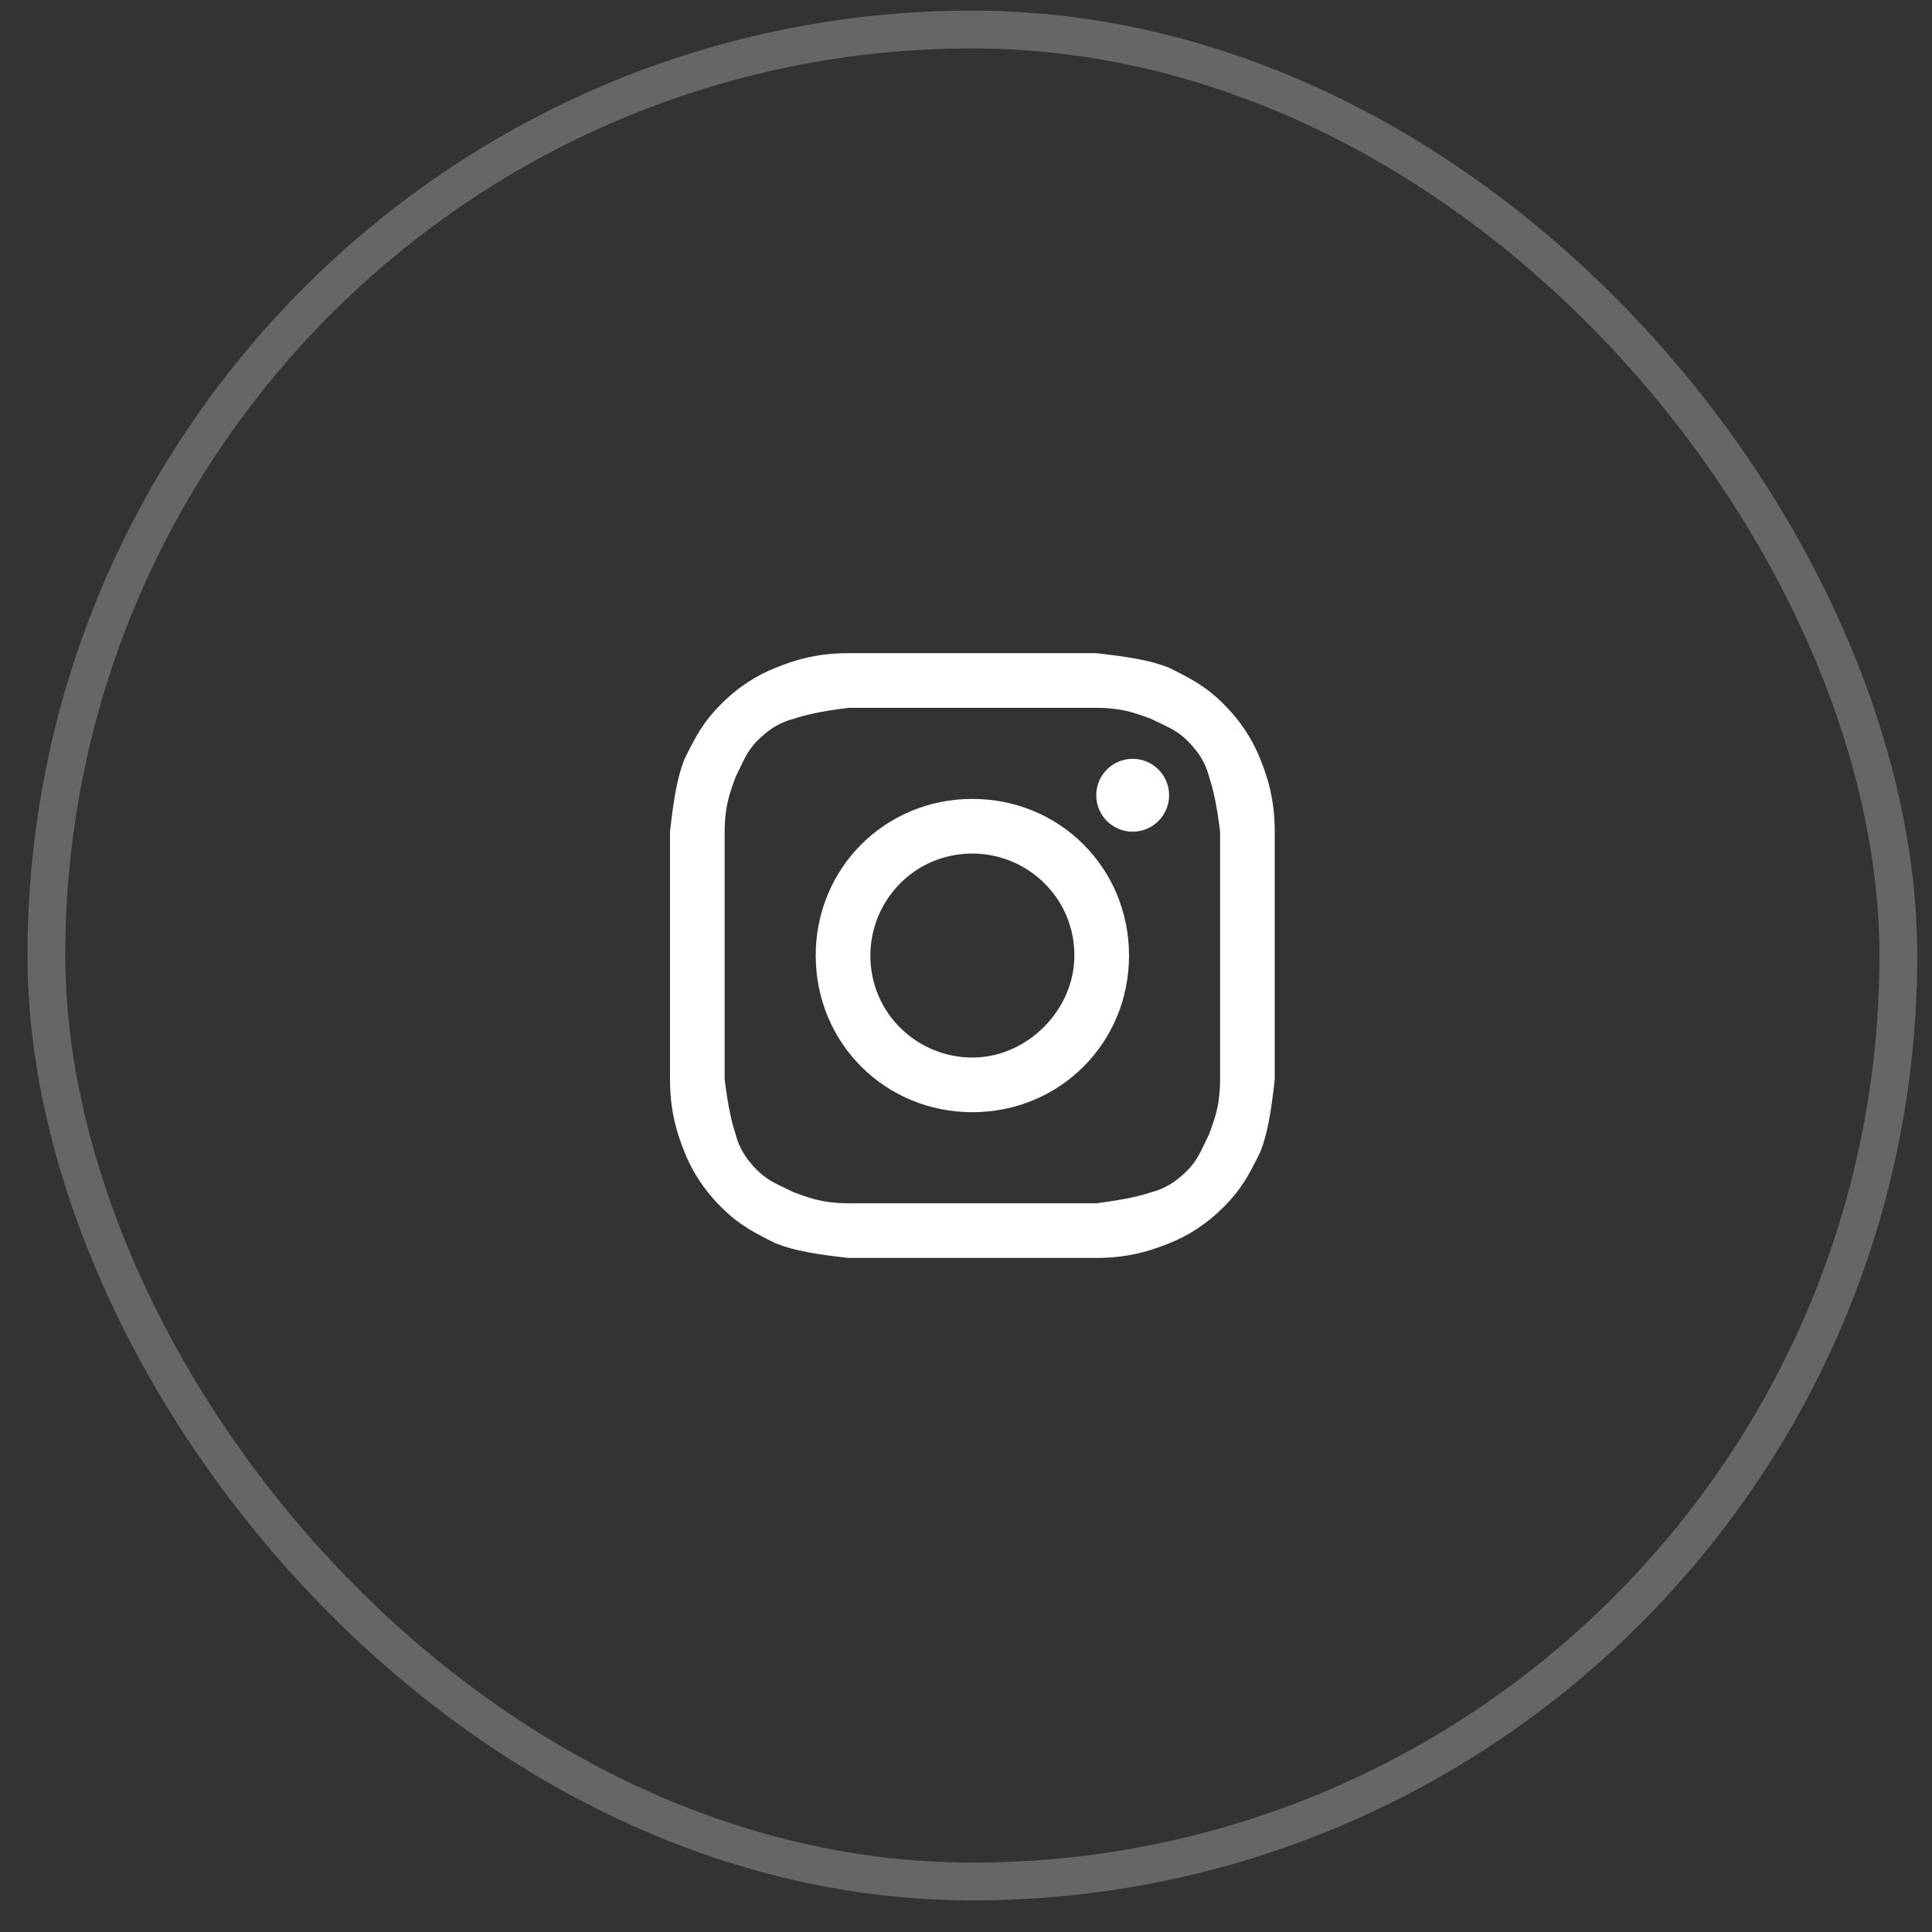 <svg width="60" height="60" viewBox="0 0 60 60" fill="none" xmlns="http://www.w3.org/2000/svg">
<rect x="0" y="0" width="60" height="60" fill="#333333" stroke="none"/>
<rect x="1.44" y="0.917" width="57.515" height="57.515" rx="28.758" stroke="white" stroke-opacity="0.25" stroke-width="1.174"/>
<path d="M30.198 21.982C32.687 21.982 33.026 21.982 34.045 21.982C34.95 21.982 35.402 22.209 35.742 22.322C36.194 22.548 36.534 22.661 36.873 23C37.212 23.34 37.439 23.679 37.552 24.132C37.665 24.471 37.778 24.924 37.891 25.829C37.891 26.847 37.891 27.073 37.891 29.675C37.891 32.278 37.891 32.504 37.891 33.522C37.891 34.427 37.665 34.88 37.552 35.219C37.325 35.672 37.212 36.011 36.873 36.35C36.534 36.69 36.194 36.916 35.742 37.029C35.402 37.142 34.95 37.255 34.045 37.369C33.026 37.369 32.8 37.369 30.198 37.369C27.596 37.369 27.37 37.369 26.351 37.369C25.446 37.369 24.994 37.142 24.654 37.029C24.202 36.803 23.862 36.69 23.523 36.35C23.184 36.011 22.957 35.672 22.844 35.219C22.731 34.88 22.618 34.427 22.505 33.522C22.505 32.504 22.505 32.278 22.505 29.675C22.505 27.073 22.505 26.847 22.505 25.829C22.505 24.924 22.731 24.471 22.844 24.132C23.07 23.679 23.184 23.34 23.523 23C23.862 22.661 24.202 22.435 24.654 22.322C24.994 22.209 25.446 22.095 26.351 21.982C27.37 21.982 27.709 21.982 30.198 21.982ZM30.198 20.285C27.596 20.285 27.37 20.285 26.351 20.285C25.333 20.285 24.654 20.511 24.089 20.738C23.523 20.964 22.957 21.303 22.392 21.869C21.826 22.435 21.6 22.887 21.26 23.566C21.034 24.132 20.921 24.811 20.808 25.829C20.808 26.847 20.808 27.186 20.808 29.675C20.808 32.278 20.808 32.504 20.808 33.522C20.808 34.54 21.034 35.219 21.26 35.785C21.487 36.35 21.826 36.916 22.392 37.482C22.957 38.047 23.41 38.274 24.089 38.613C24.654 38.839 25.333 38.953 26.351 39.066C27.37 39.066 27.709 39.066 30.198 39.066C32.687 39.066 33.026 39.066 34.045 39.066C35.063 39.066 35.742 38.839 36.307 38.613C36.873 38.387 37.439 38.047 38.004 37.482C38.57 36.916 38.796 36.464 39.136 35.785C39.362 35.219 39.475 34.54 39.588 33.522C39.588 32.504 39.588 32.164 39.588 29.675C39.588 27.186 39.588 26.847 39.588 25.829C39.588 24.811 39.362 24.132 39.136 23.566C38.909 23 38.57 22.435 38.004 21.869C37.439 21.303 36.986 21.077 36.307 20.738C35.742 20.511 35.063 20.398 34.045 20.285C33.026 20.285 32.8 20.285 30.198 20.285Z" fill="white"/>
<path d="M30.198 24.811C27.483 24.811 25.333 26.96 25.333 29.675C25.333 32.391 27.483 34.54 30.198 34.54C32.913 34.54 35.063 32.391 35.063 29.675C35.063 26.96 32.913 24.811 30.198 24.811ZM30.198 32.843C28.501 32.843 27.03 31.486 27.03 29.675C27.03 27.978 28.388 26.508 30.198 26.508C31.895 26.508 33.366 27.865 33.366 29.675C33.366 31.372 31.895 32.843 30.198 32.843Z" fill="white"/>
<path d="M35.176 25.829C35.801 25.829 36.307 25.322 36.307 24.697C36.307 24.073 35.801 23.566 35.176 23.566C34.551 23.566 34.045 24.073 34.045 24.697C34.045 25.322 34.551 25.829 35.176 25.829Z" fill="white"/>
</svg>
